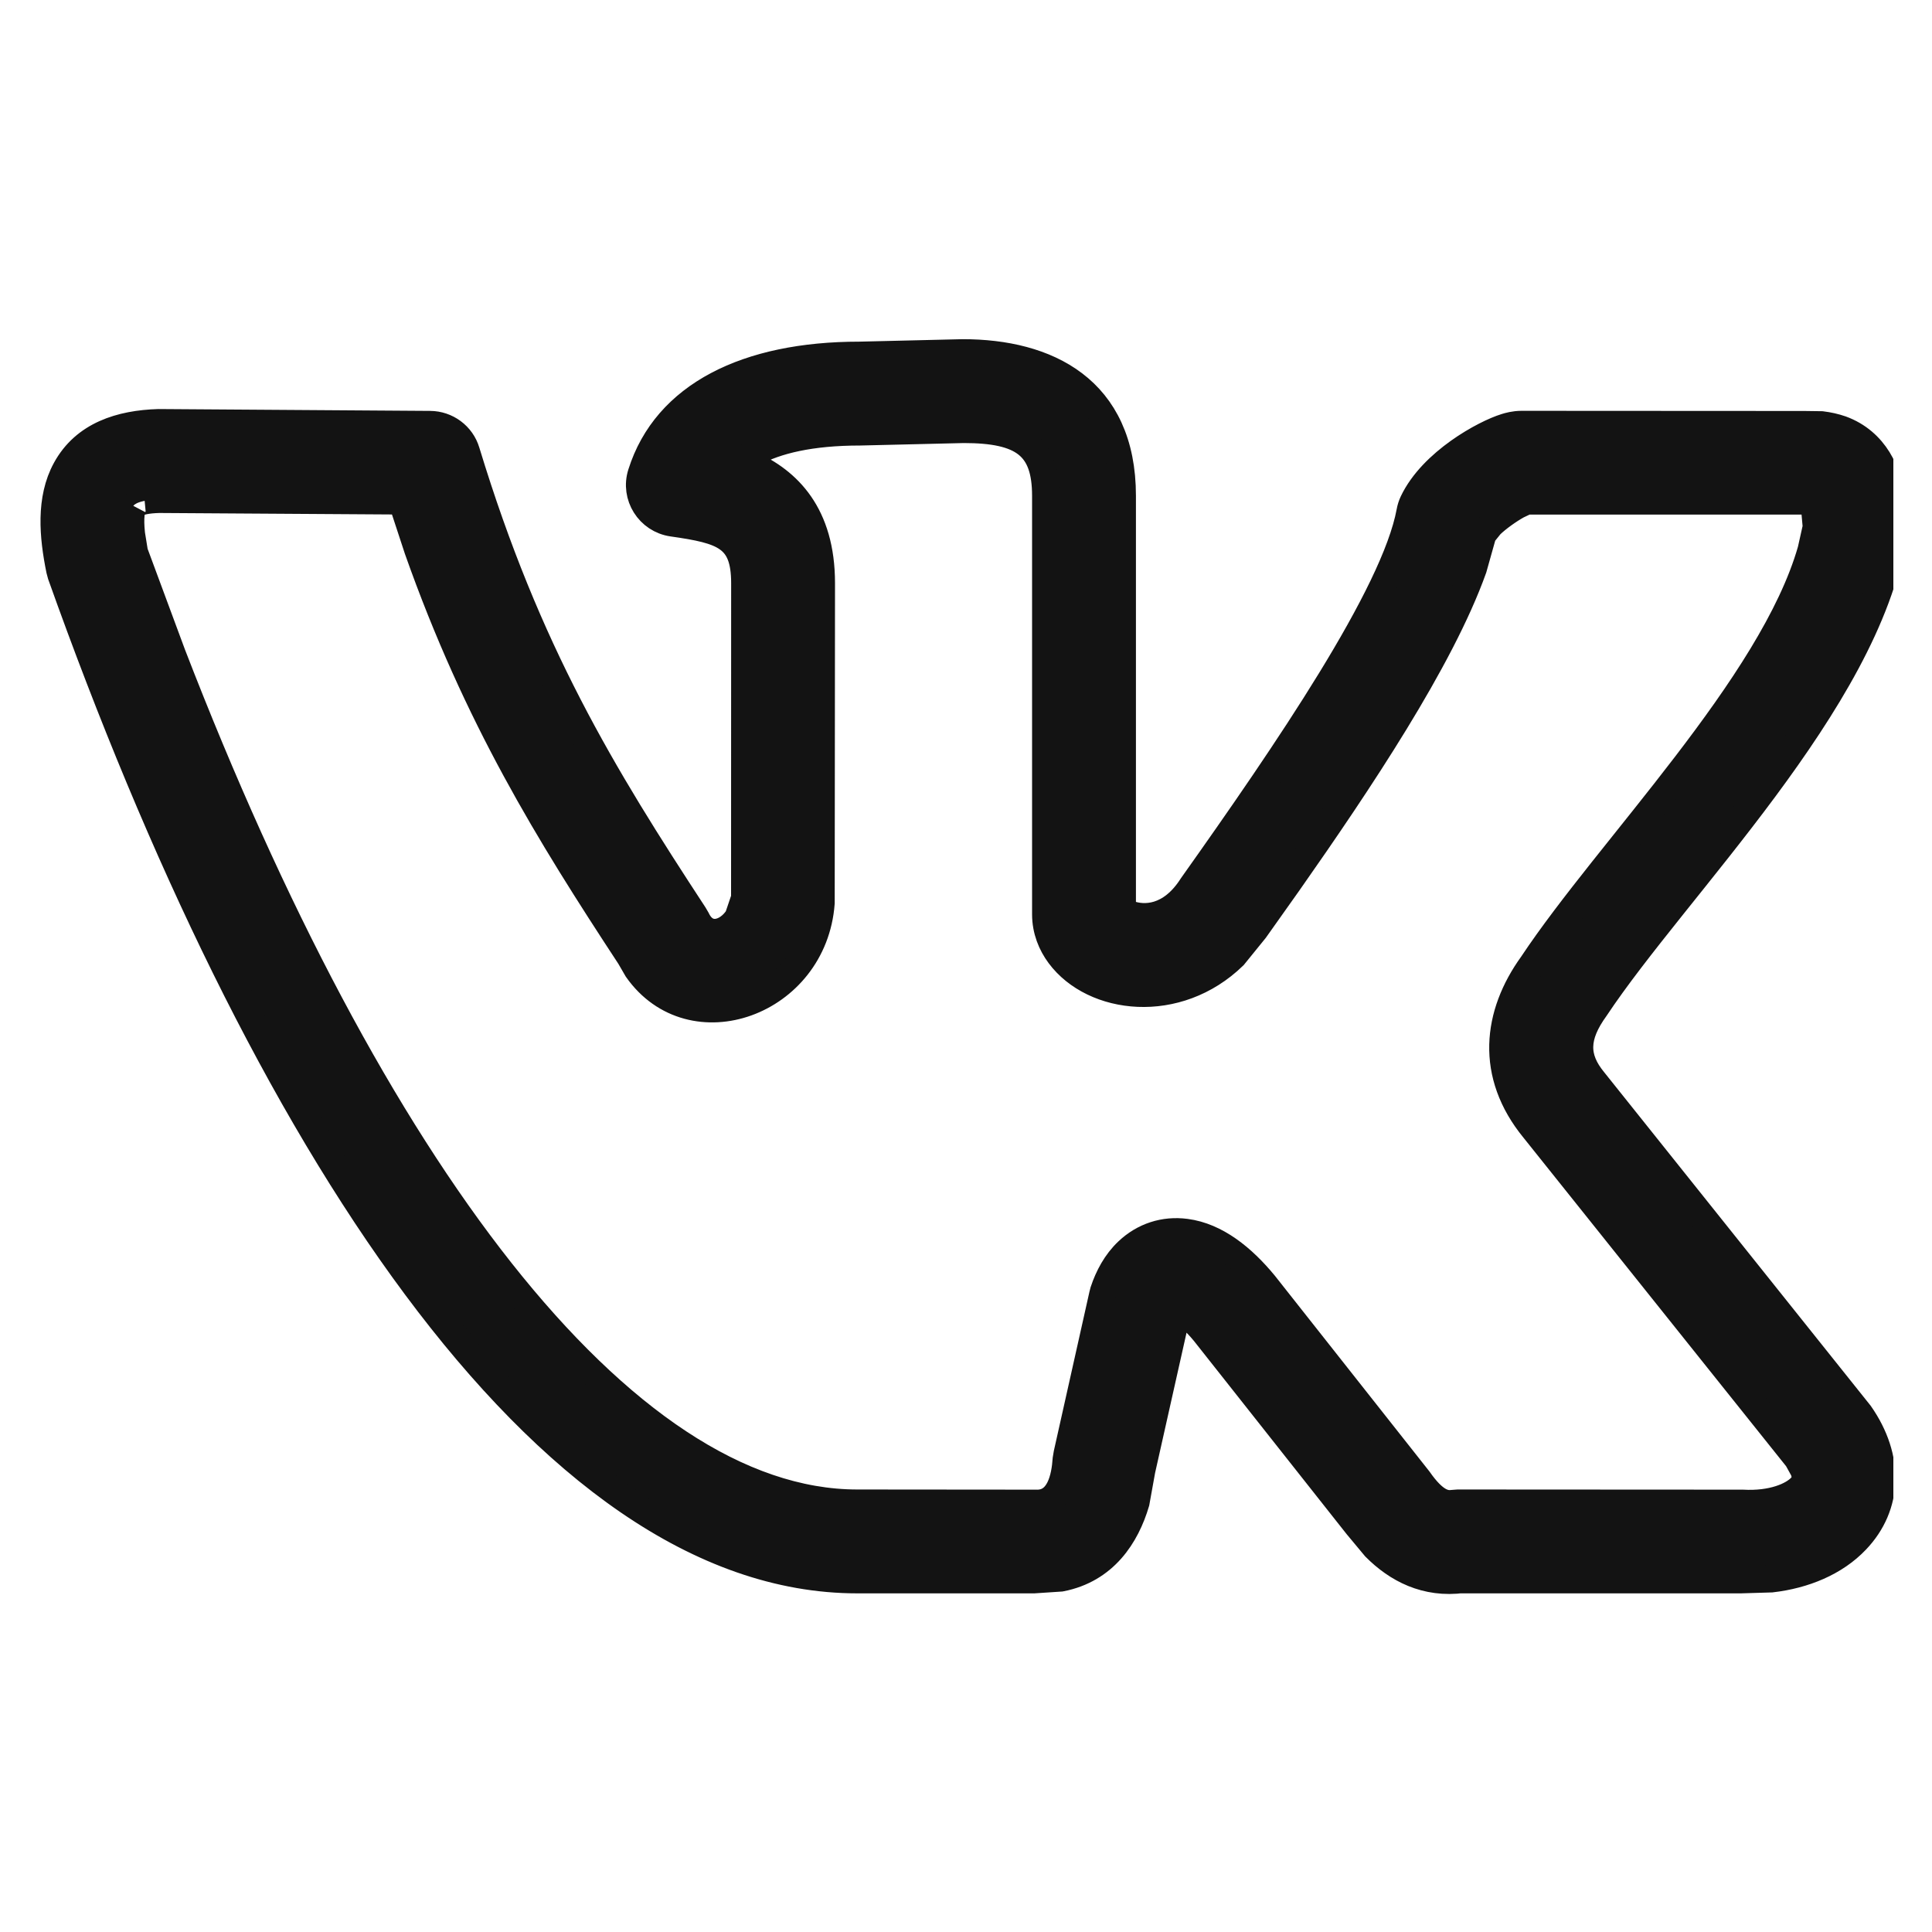 <svg width="25" height="25" viewBox="0 0 25 25" fill="none" xmlns="http://www.w3.org/2000/svg">
<g id="Icons" clip-path="url(#clip0_1401_15254)">
<g id="g3396">
<path id="path3398" fill-rule="evenodd" clip-rule="evenodd" d="M17.561 19.741L15.585 17.241C15.475 17.108 15.386 17.031 15.324 16.987L15.255 16.947L15.226 17.015L14.775 19.026L14.7 19.442C14.573 19.872 14.294 20.31 13.727 20.42L13.379 20.443H11.094C7.029 20.443 3.359 14.654 0.79 7.441L0.772 7.374C0.684 6.94 0.64 6.459 0.852 6.072C1.096 5.626 1.562 5.483 2.051 5.468L5.564 5.492C5.781 5.493 5.973 5.635 6.035 5.843C6.825 8.439 7.795 10.025 8.98 11.834L9.014 11.892C9.142 12.162 9.411 12.086 9.55 11.871L9.635 11.62L9.636 7.546C9.636 6.947 9.363 6.862 8.701 6.768C8.397 6.724 8.205 6.418 8.298 6.127C8.617 5.114 9.665 4.596 11.119 4.596L12.458 4.564C13.542 4.564 14.524 5.03 14.524 6.416V11.776L14.619 11.829C14.796 11.891 15.145 11.904 15.427 11.461C16.645 9.744 18.048 7.693 18.245 6.621C18.253 6.577 18.266 6.536 18.285 6.496C18.533 5.976 19.21 5.609 19.483 5.525C19.521 5.513 19.598 5.491 19.688 5.491L23.346 5.493L23.572 5.496C23.659 5.507 23.743 5.525 23.826 5.554C24.045 5.634 24.2 5.778 24.302 5.943C24.503 6.269 24.475 6.634 24.494 6.78C24.503 6.829 24.503 6.879 24.494 6.93C24.151 9.076 21.683 11.483 20.646 13.044C20.38 13.411 20.375 13.685 20.623 13.986L24.067 18.296C24.464 18.865 24.443 19.486 24.02 19.93C23.745 20.22 23.345 20.382 22.922 20.431L22.524 20.443H18.865L18.93 20.439C18.449 20.503 18.076 20.304 17.795 20.022L17.561 19.741ZM18.865 19.449L22.548 19.451C22.936 19.473 23.198 19.354 23.301 19.245C23.337 19.208 23.386 19.148 23.338 19.02L23.258 18.875L19.851 14.613C19.267 13.901 19.362 13.123 19.828 12.478C20.815 10.992 22.935 8.87 23.435 7.118L23.502 6.818L23.485 6.629L23.459 6.484H23.357H19.753L19.635 6.54C19.524 6.602 19.386 6.699 19.288 6.792L19.189 6.915L19.065 7.356C18.641 8.542 17.58 10.126 16.675 11.416L16.239 12.031L15.964 12.37C15.232 13.082 14.151 12.952 13.71 12.359C13.605 12.218 13.53 12.038 13.53 11.831V6.416C13.53 5.774 13.239 5.558 12.47 5.558L11.131 5.59C10.485 5.59 10.046 5.7 9.751 5.859L9.588 5.965L9.704 6.006C10.194 6.225 10.63 6.651 10.63 7.547L10.626 11.685C10.53 12.977 8.951 13.546 8.245 12.543L8.15 12.379C7.095 10.771 6.174 9.284 5.405 7.11L5.199 6.483L2.061 6.463C1.737 6.471 1.719 6.559 1.724 6.549C1.703 6.587 1.678 6.687 1.702 6.911L1.74 7.146L2.23 8.468C4.796 15.112 8.045 19.449 11.094 19.449L13.4 19.451C13.713 19.466 13.78 19.118 13.796 18.882L13.808 18.81L14.267 16.758L14.28 16.707C14.343 16.518 14.441 16.334 14.592 16.191C14.798 15.996 15.064 15.909 15.345 15.946C15.737 15.997 16.08 16.277 16.36 16.617L18.357 19.146C18.562 19.44 18.697 19.468 18.799 19.454L18.865 19.449Z" fill="#131313" stroke="#131313" stroke-width="0.35"/>
</g>
</g>
<defs>
<clipPath id="clip0_1401_15254">
<rect width="24" height="24" fill="white" transform="translate(0.5 0.5)"/>
</clipPath>
</defs>
</svg>
